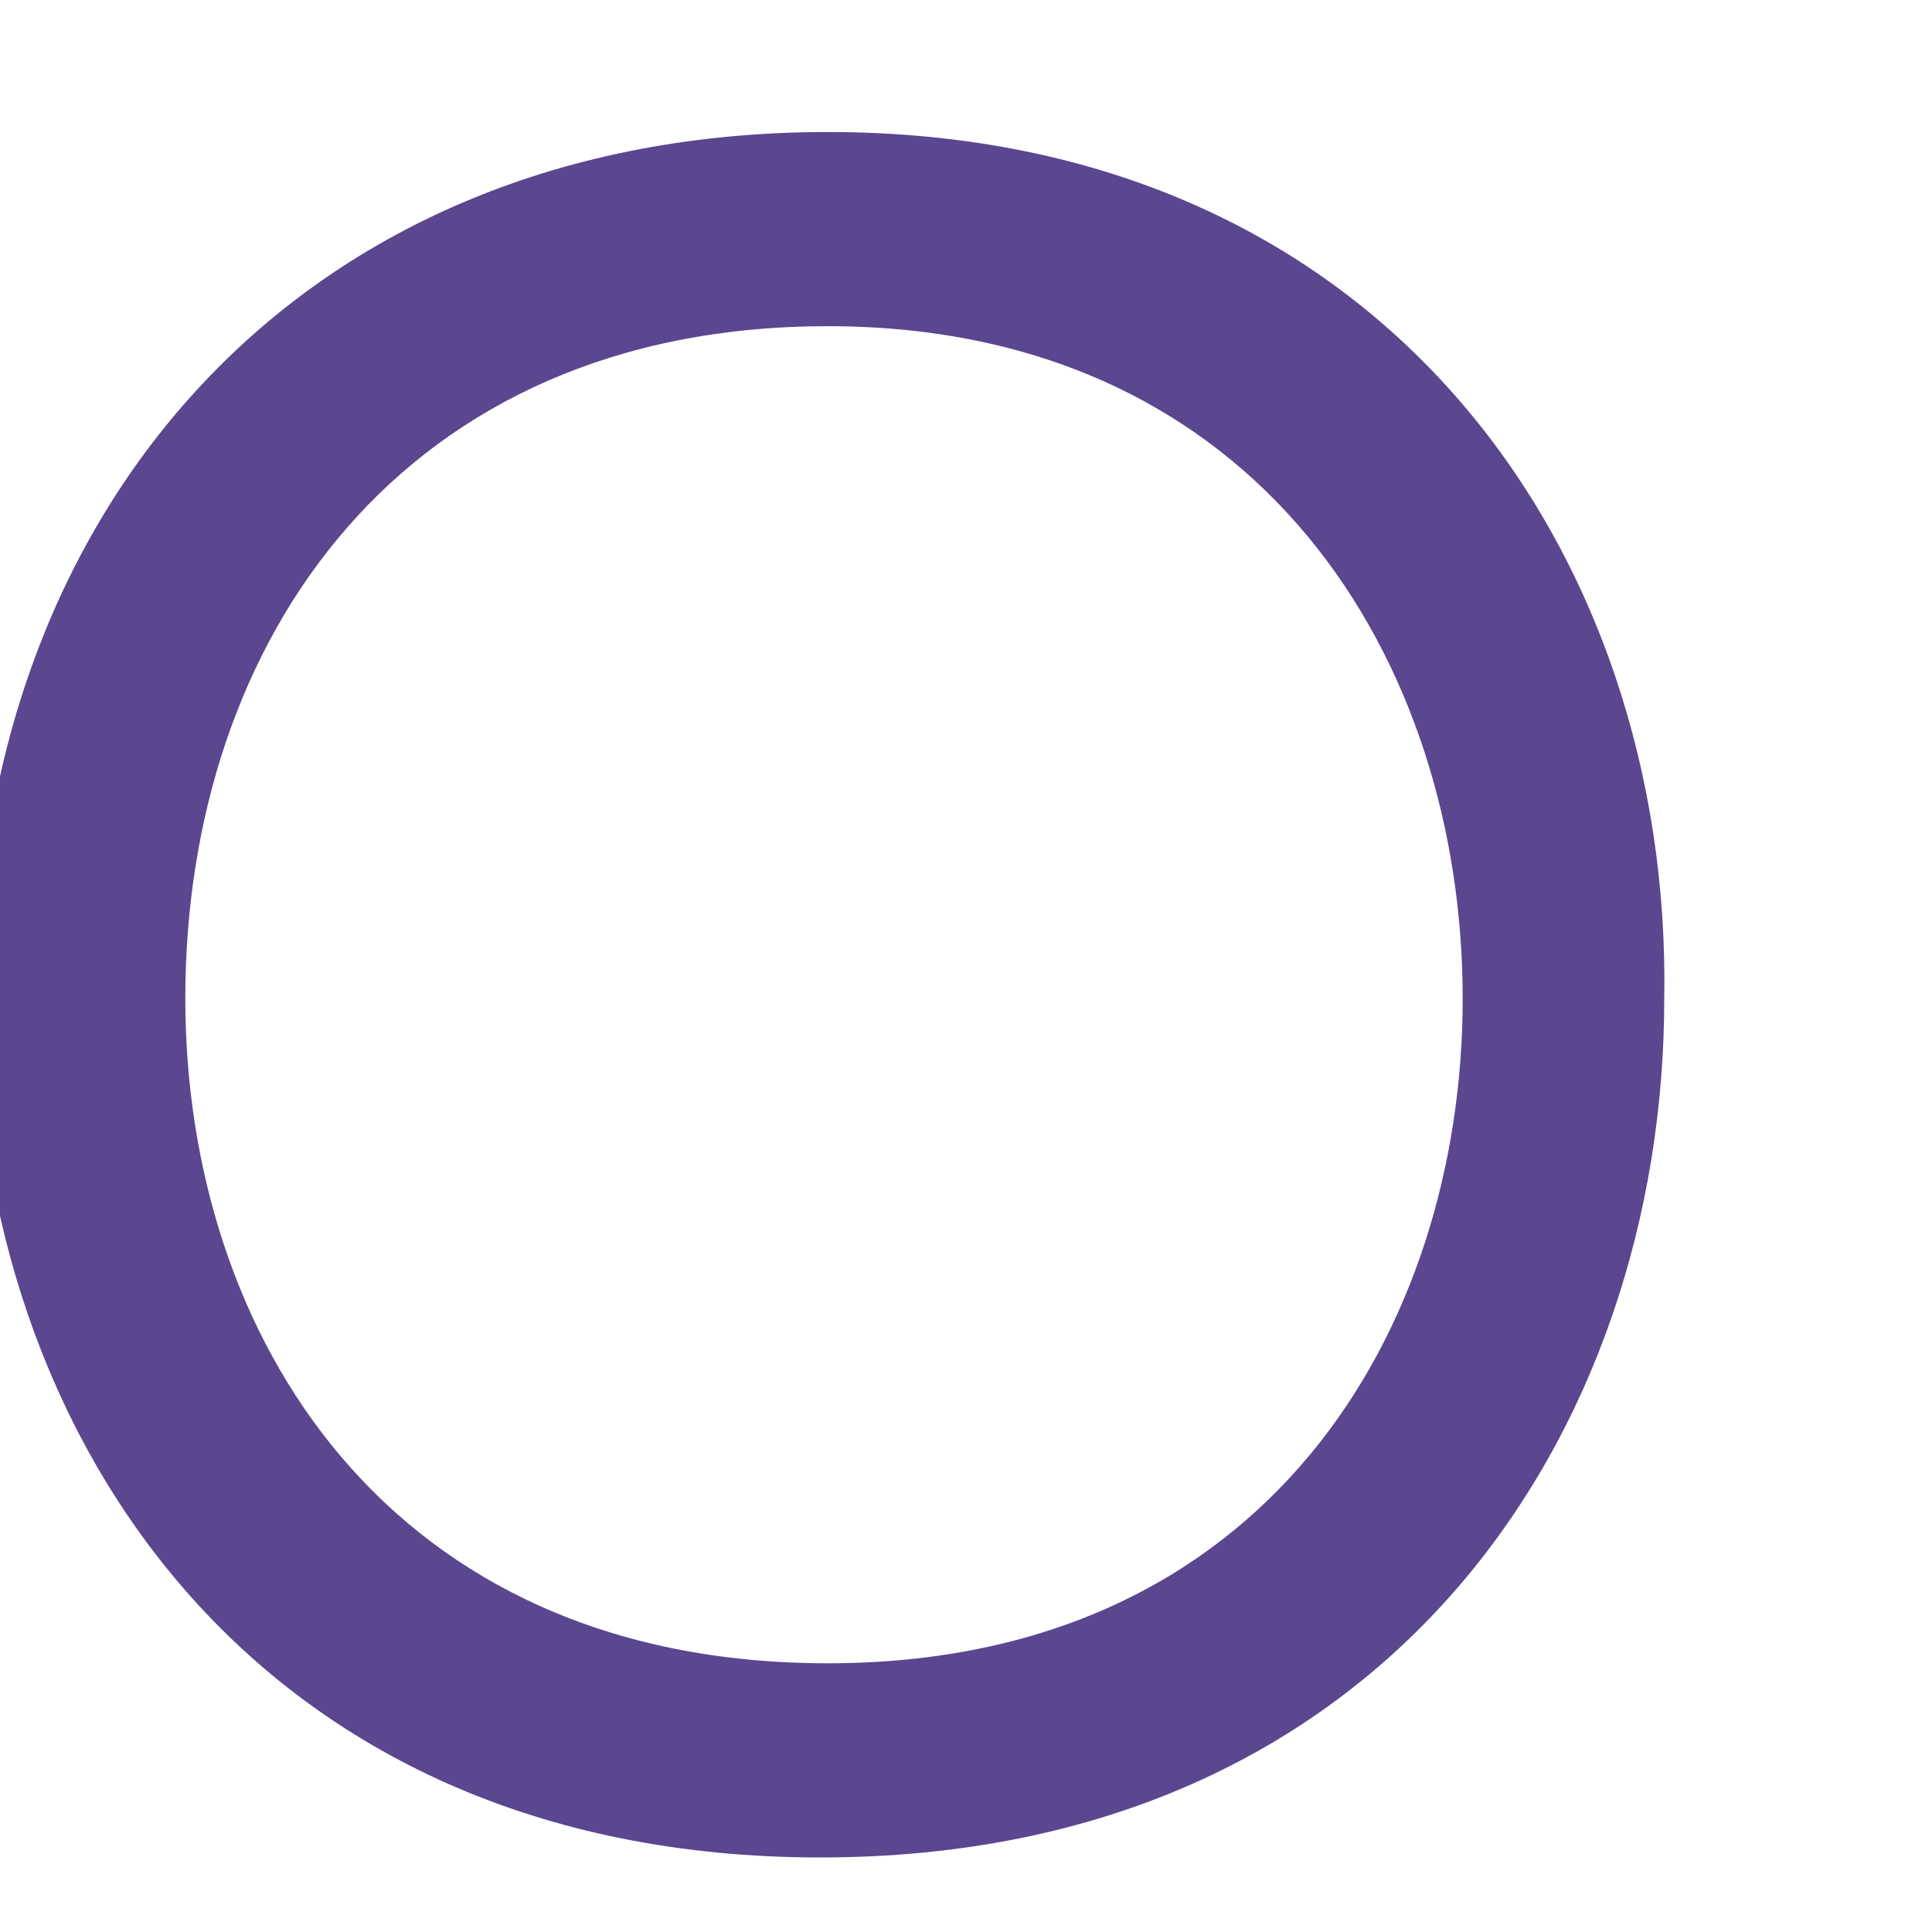 <svg width="12" height="12" viewBox="0 0 12 12" fill="none" xmlns="http://www.w3.org/2000/svg" xmlns:xlink="http://www.w3.org/1999/xlink">
<path d="M10.337,6.202C10.337,8.893 8.621,11.537 5.095,11.537C1.569,11.537 -0.148,8.893 -0.148,6.202C-0.148,3.186 1.847,0.82 5.141,0.82C8.621,0.82 10.384,3.464 10.337,6.202ZM5.141,2.026C2.497,2.026 1.151,3.975 1.151,6.202C1.151,8.289 2.404,10.331 5.141,10.331C7.878,10.331 9.085,8.243 9.085,6.202C9.085,4.114 7.832,2.026 5.141,2.026Z" fill="#5B4690"/>
</svg>
